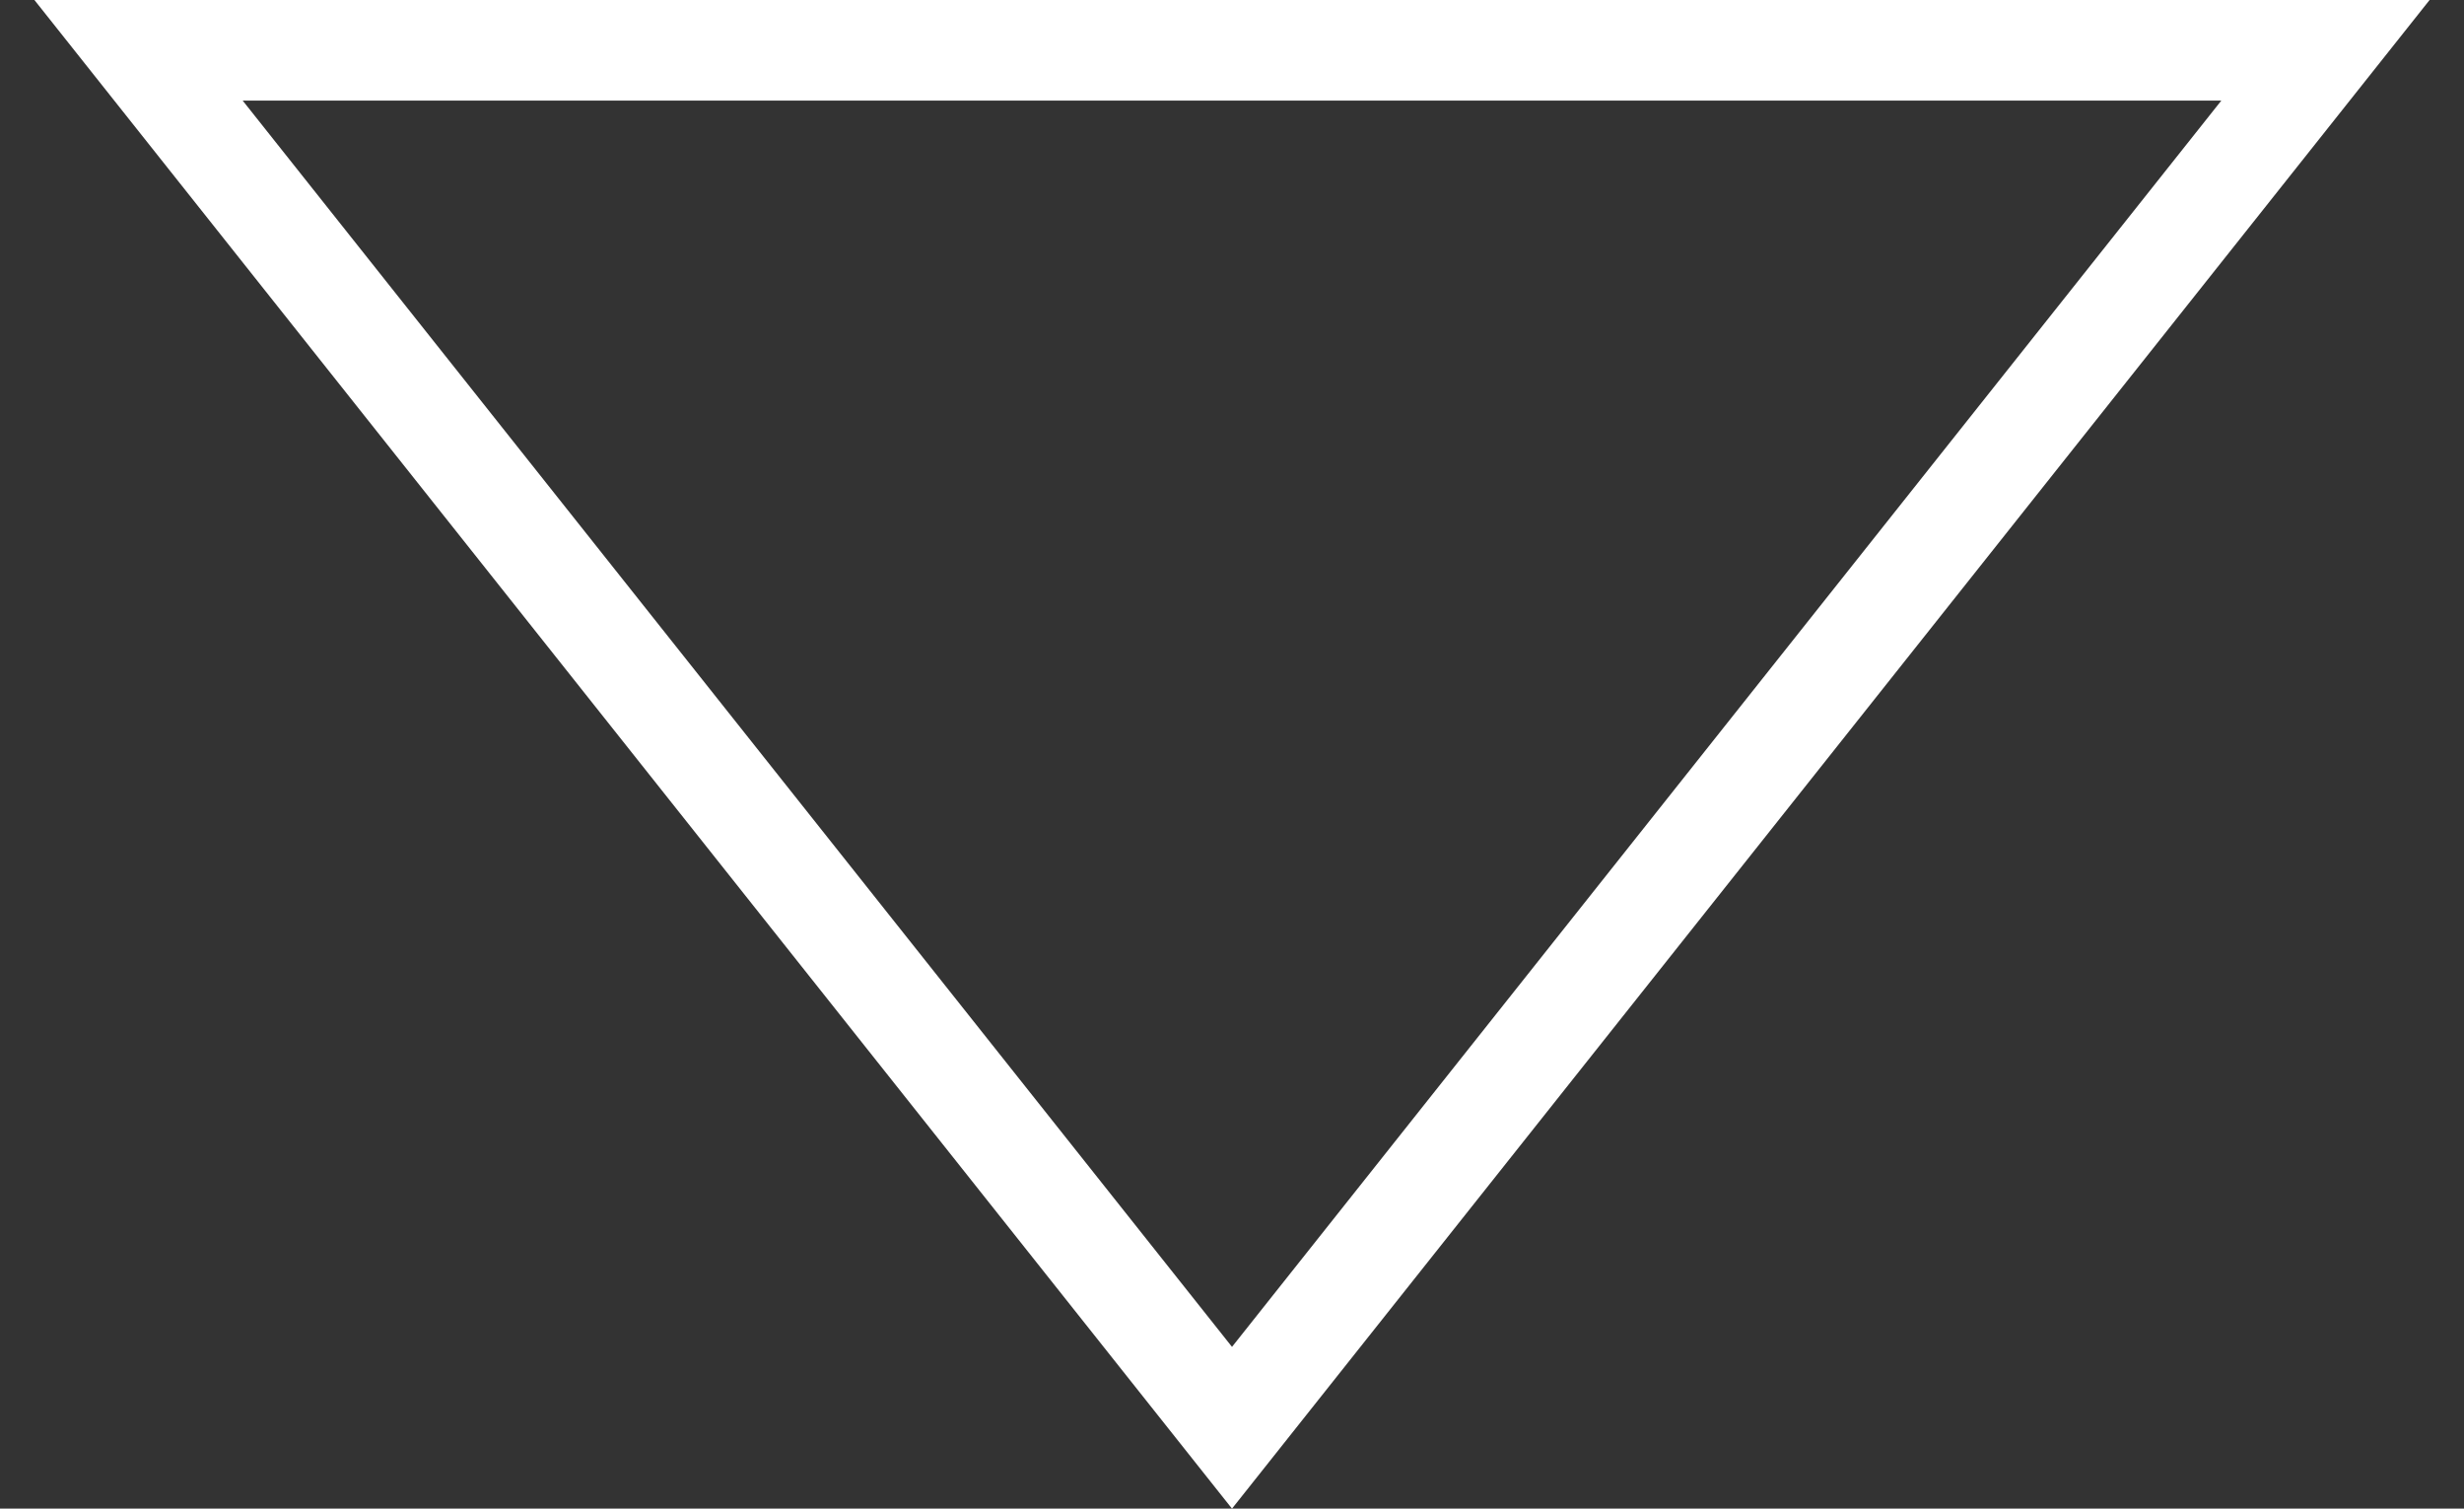 <svg width="49" height="30" viewBox="0 0 49 30" fill="none" xmlns="http://www.w3.org/2000/svg">
<rect x="0" y="0" width="49" height="30" fill="#333333" stroke="none"/>
<path d="M2.755 1L24.5 28.392L46.245 1H2.755Z" stroke="white" stroke-width="2"/>
</svg>
